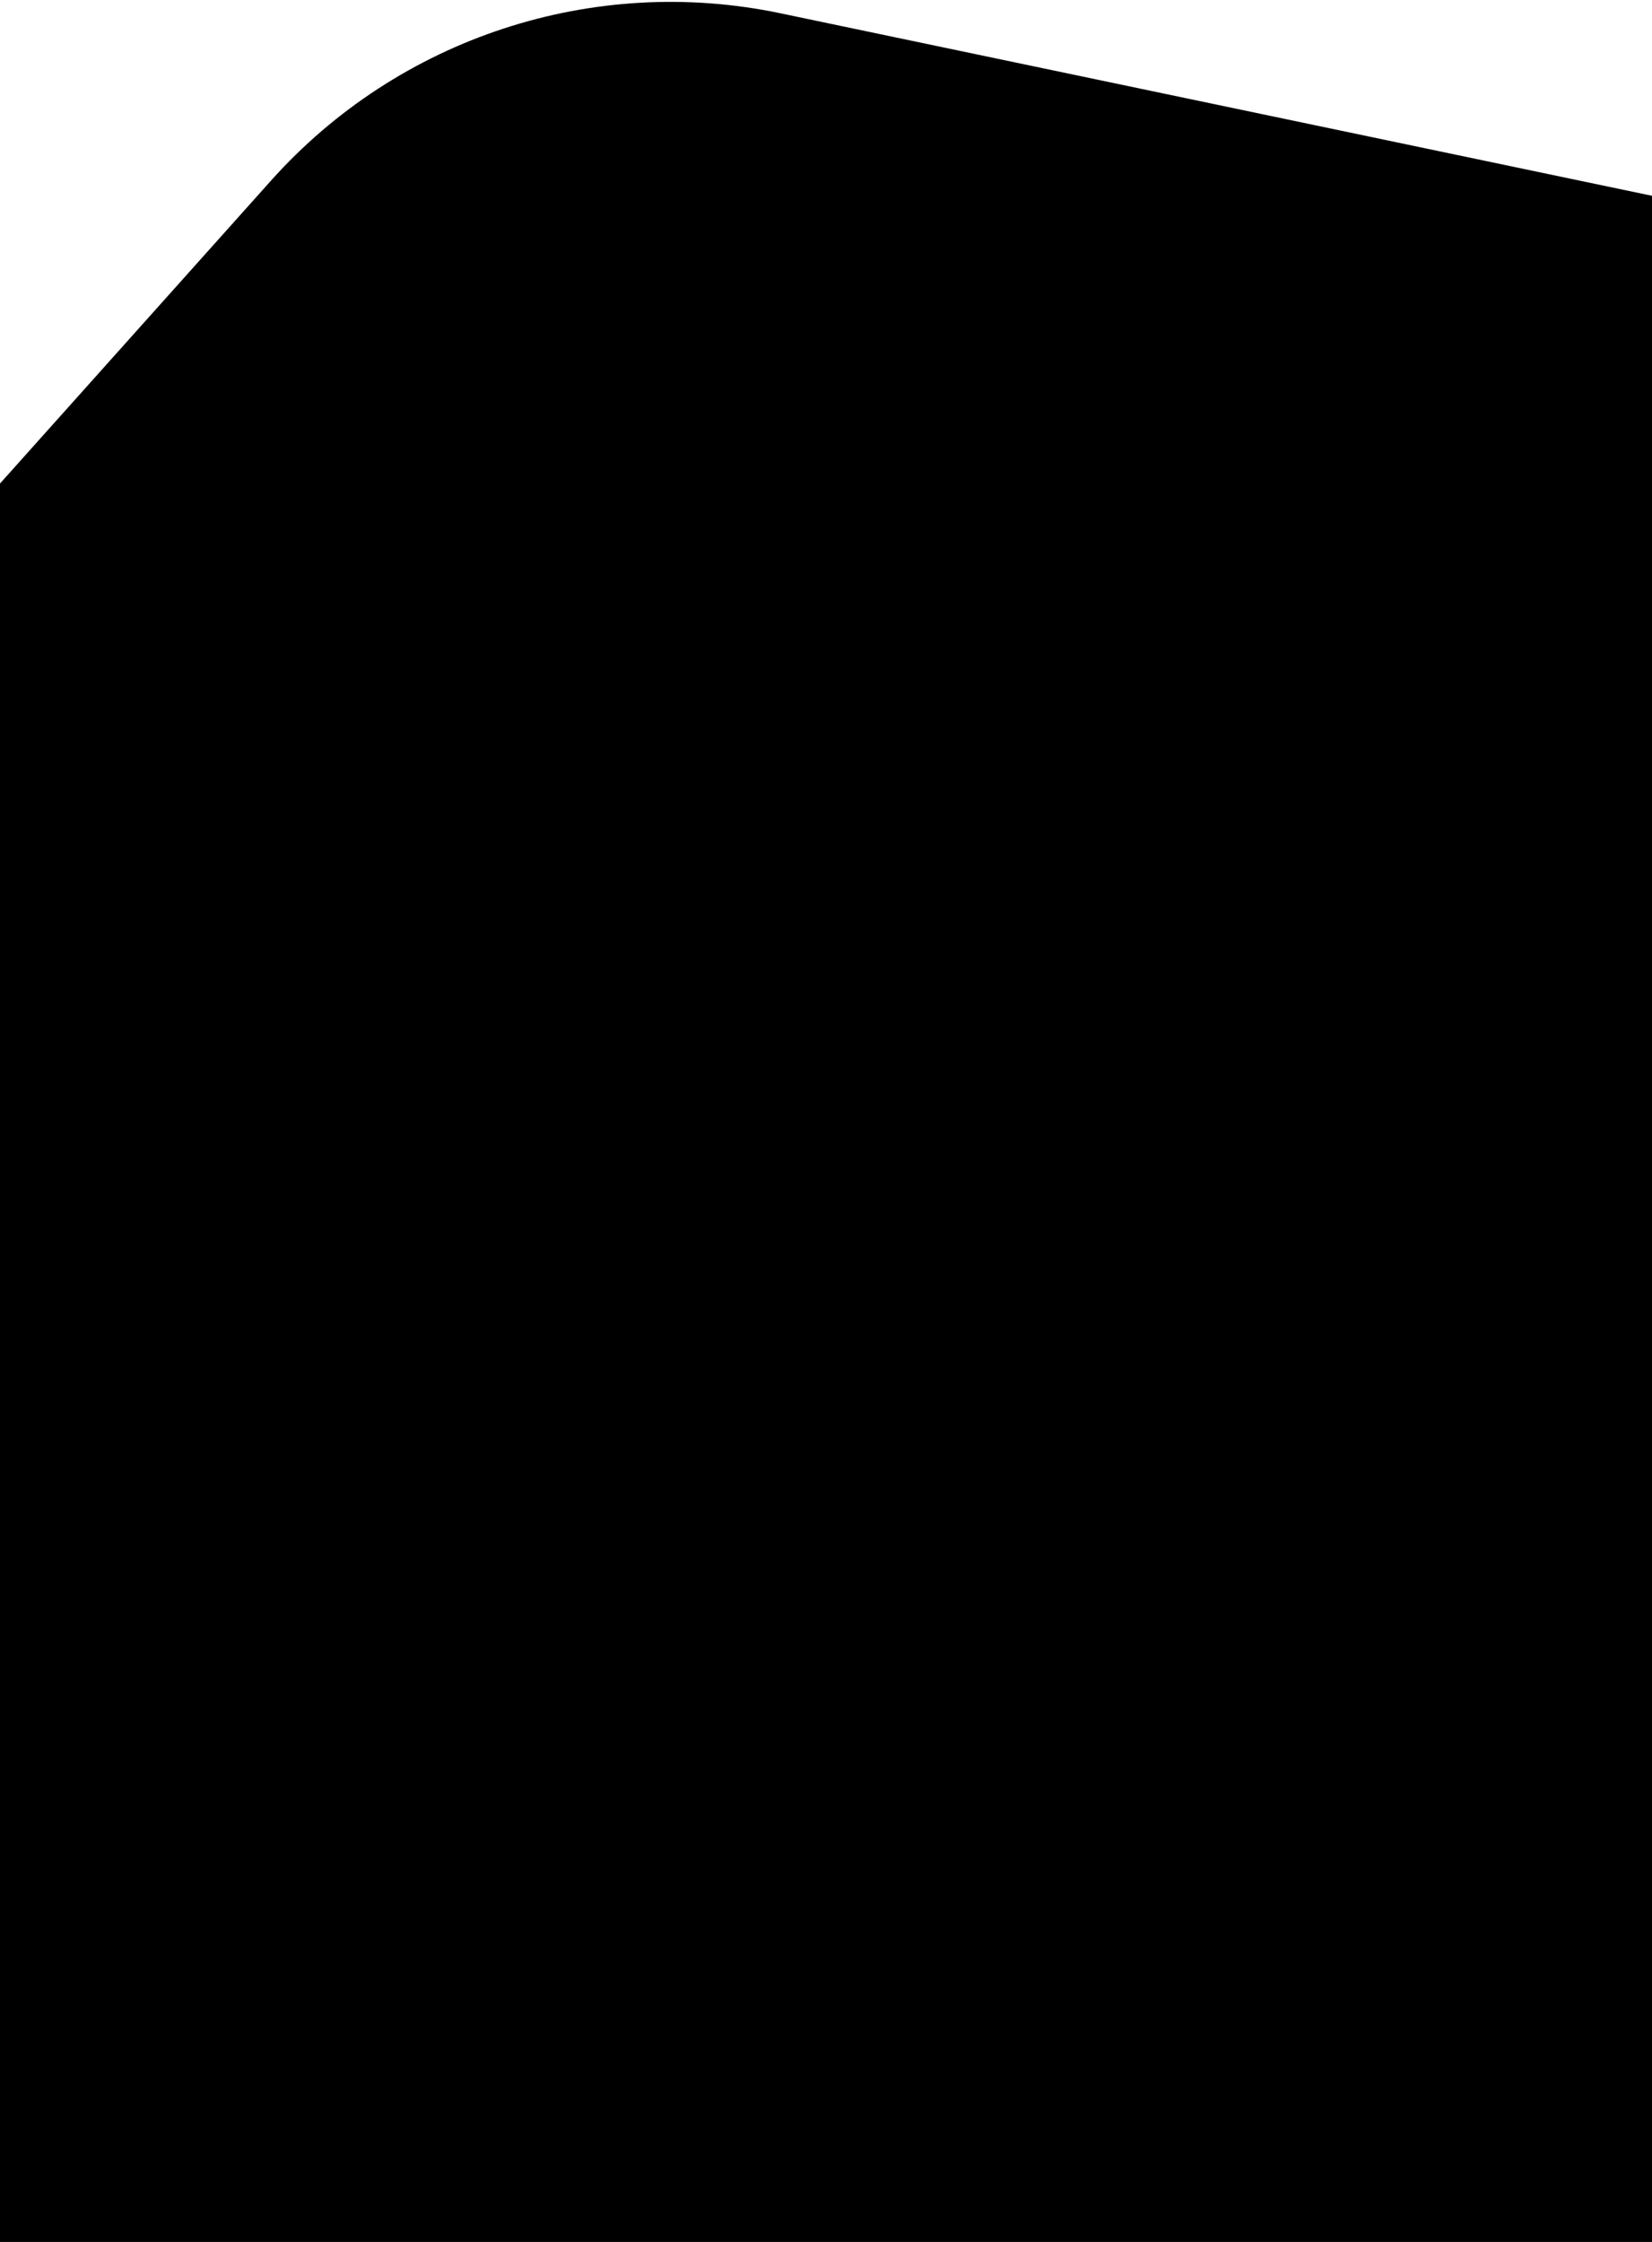 <svg xmlns="http://www.w3.org/2000/svg" width="768" height="1042" fill="none" viewBox="0 0 768 1042"><path fill="currentcolor" d="M1432.57 357.453C1404.8 272.857 1334.01 209.504 1246.86 191.258L362.809 6.171C275.66 -12.075 185.398 17.558 126.022 83.908L-476.293 756.973C-535.668 823.323 -555.136 916.309 -527.363 1000.91L-245.63 1859.06C-217.857 1943.65 -147.062 2007.01 -59.913 2025.25L824.135 2210.34C911.284 2228.59 1001.55 2198.95 1060.92 2132.6L1663.24 1459.54C1722.61 1393.19 1742.08 1300.2 1714.31 1215.61L1432.57 357.453Z" class="theme-shade-15"/></svg>